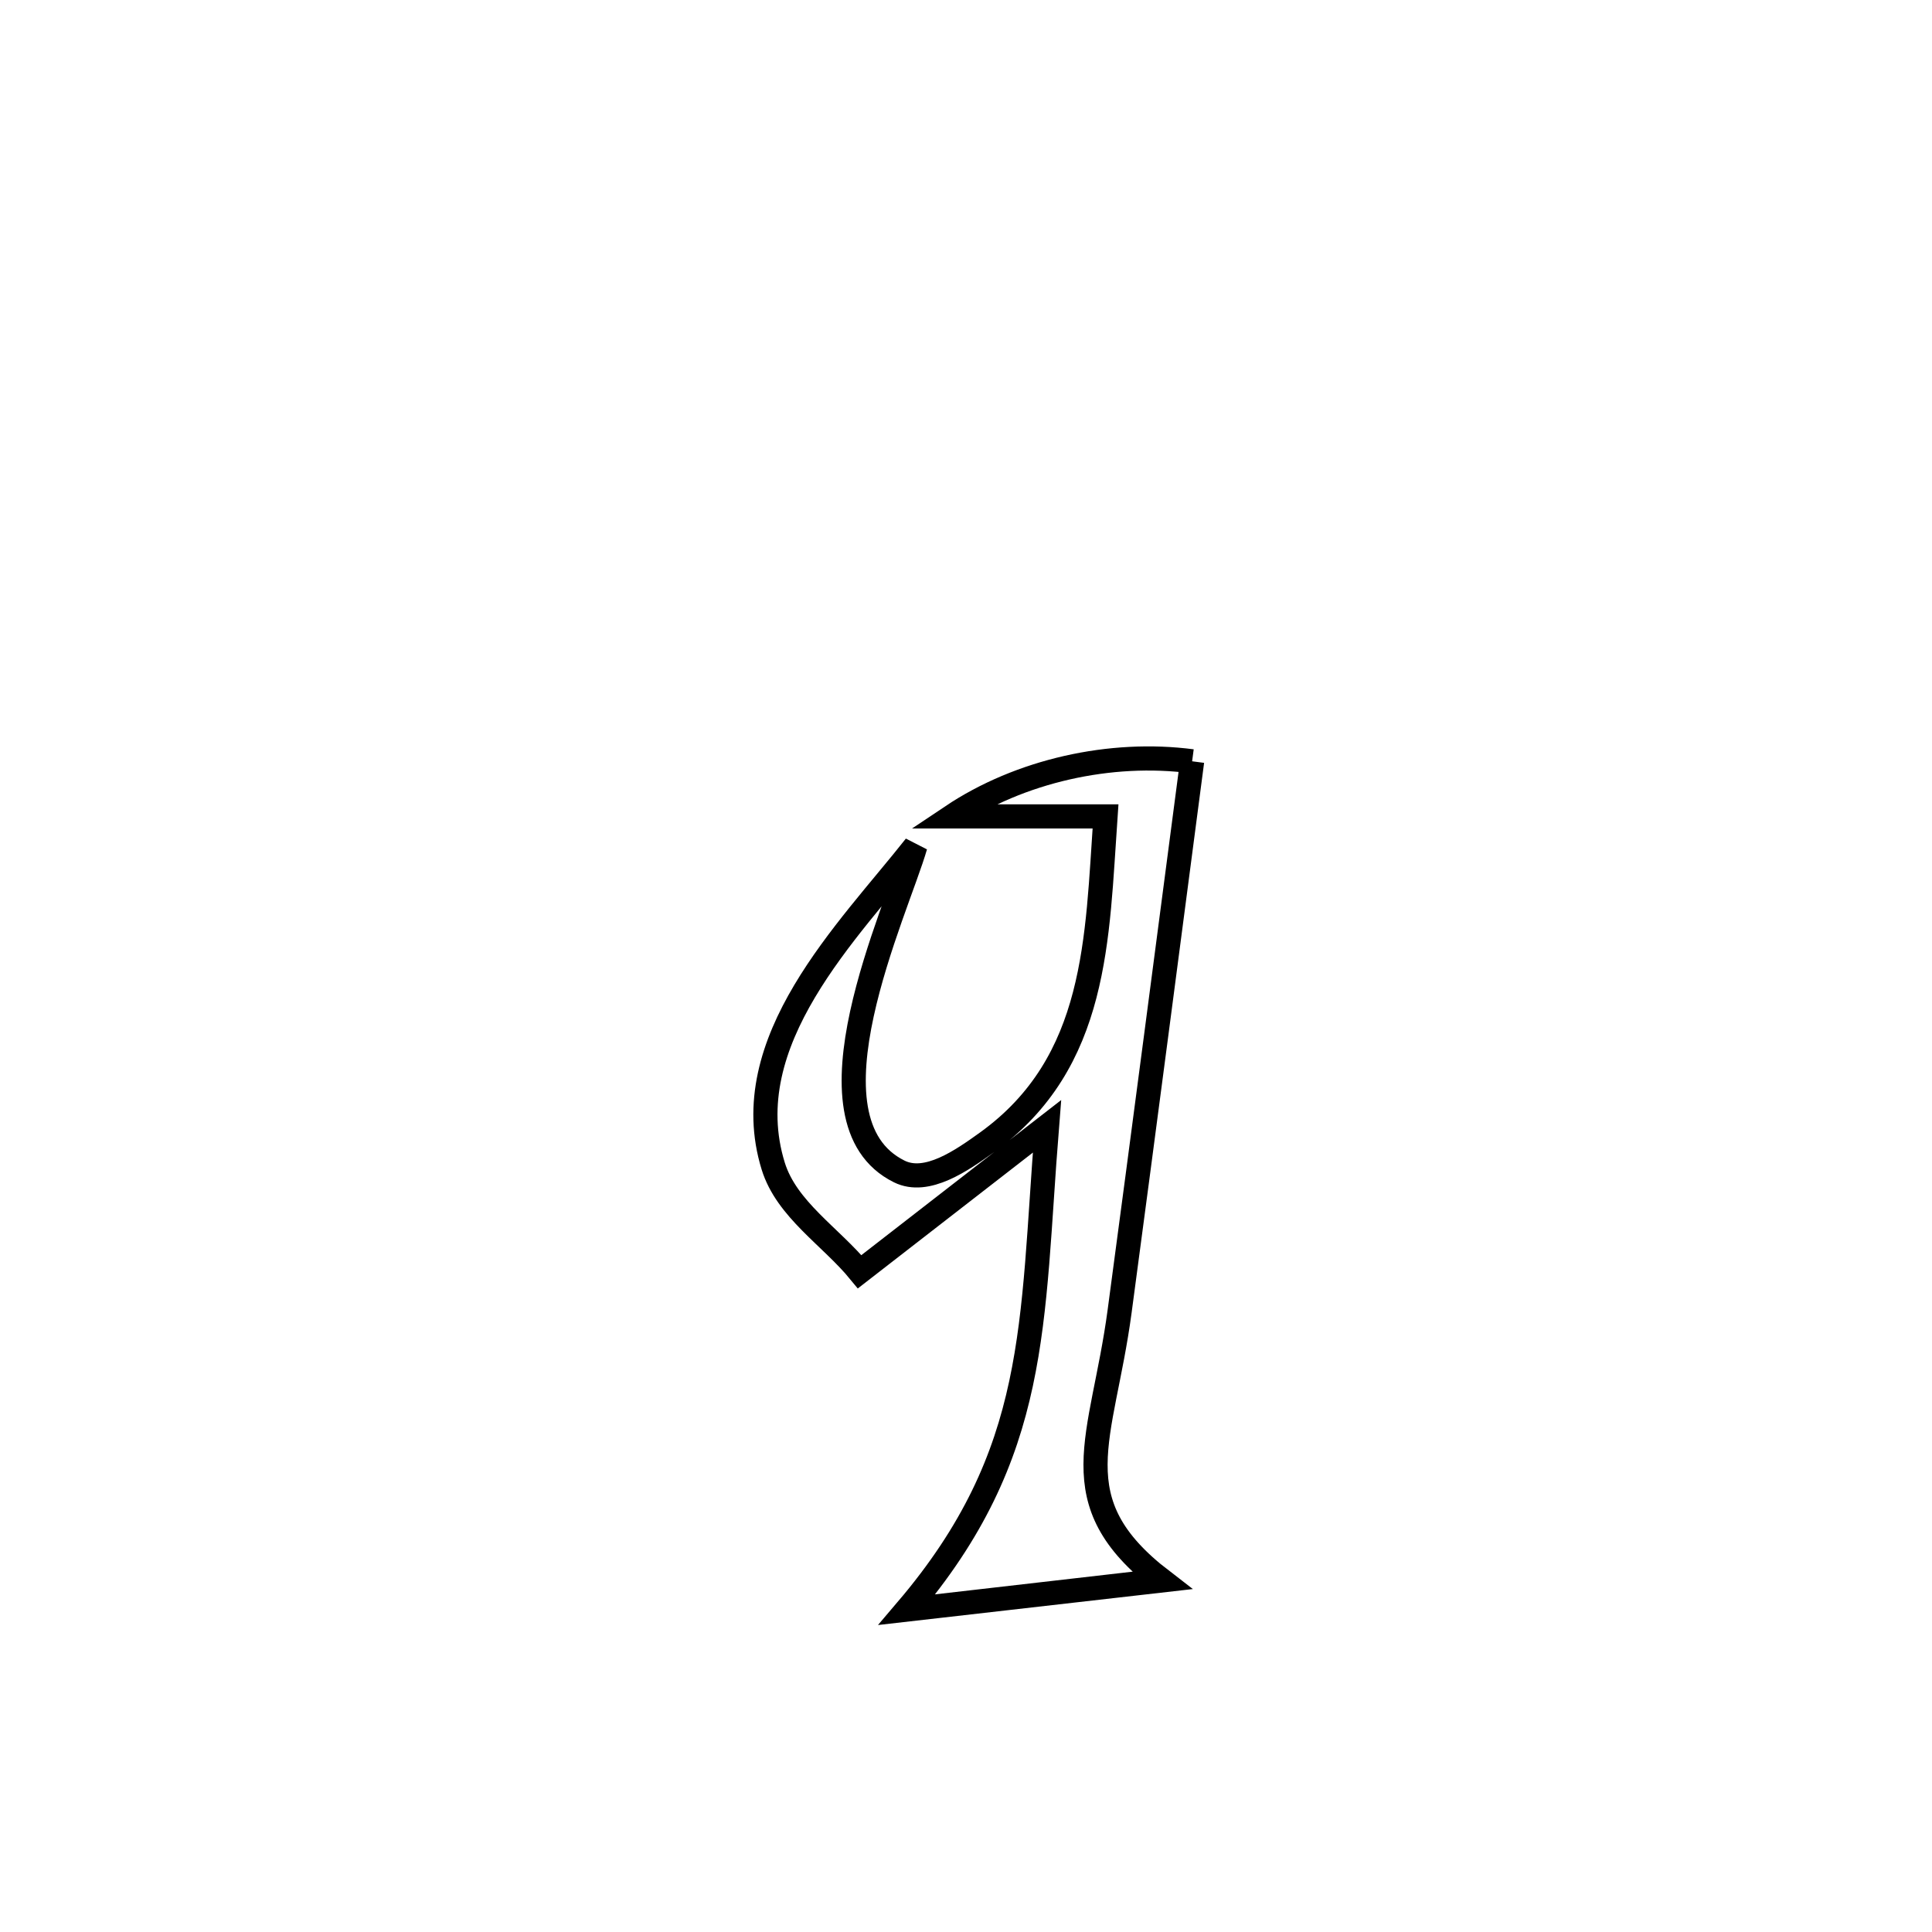 <svg xmlns="http://www.w3.org/2000/svg" viewBox="0.0 0.0 24.0 24.0" height="200px" width="200px"><path fill="none" stroke="black" stroke-width=".3" stroke-opacity="1.0"  filling="0" d="M14.809 9.457 L14.809 9.457 C14.51 11.736 14.213 14.015 13.908 16.292 C13.694 17.886 13.15 18.647 14.433 19.633 L14.433 19.633 C14.276 19.651 11.385 19.984 11.265 19.997 L11.265 19.997 C12.924 18.048 12.809 16.455 13.006 13.992 L13.006 13.992 C12.23 14.594 11.455 15.196 10.679 15.798 L10.679 15.798 C10.321 15.361 9.772 15.025 9.605 14.485 C9.126 12.934 10.538 11.567 11.371 10.51 L11.371 10.51 C11.141 11.312 9.897 13.921 11.17 14.552 C11.514 14.723 11.951 14.413 12.263 14.189 C13.641 13.195 13.627 11.652 13.733 10.142 L13.733 10.142 C13.096 10.142 12.459 10.142 11.823 10.142 L11.823 10.142 C12.671 9.574 13.796 9.324 14.809 9.457 L14.809 9.457"></path></svg>